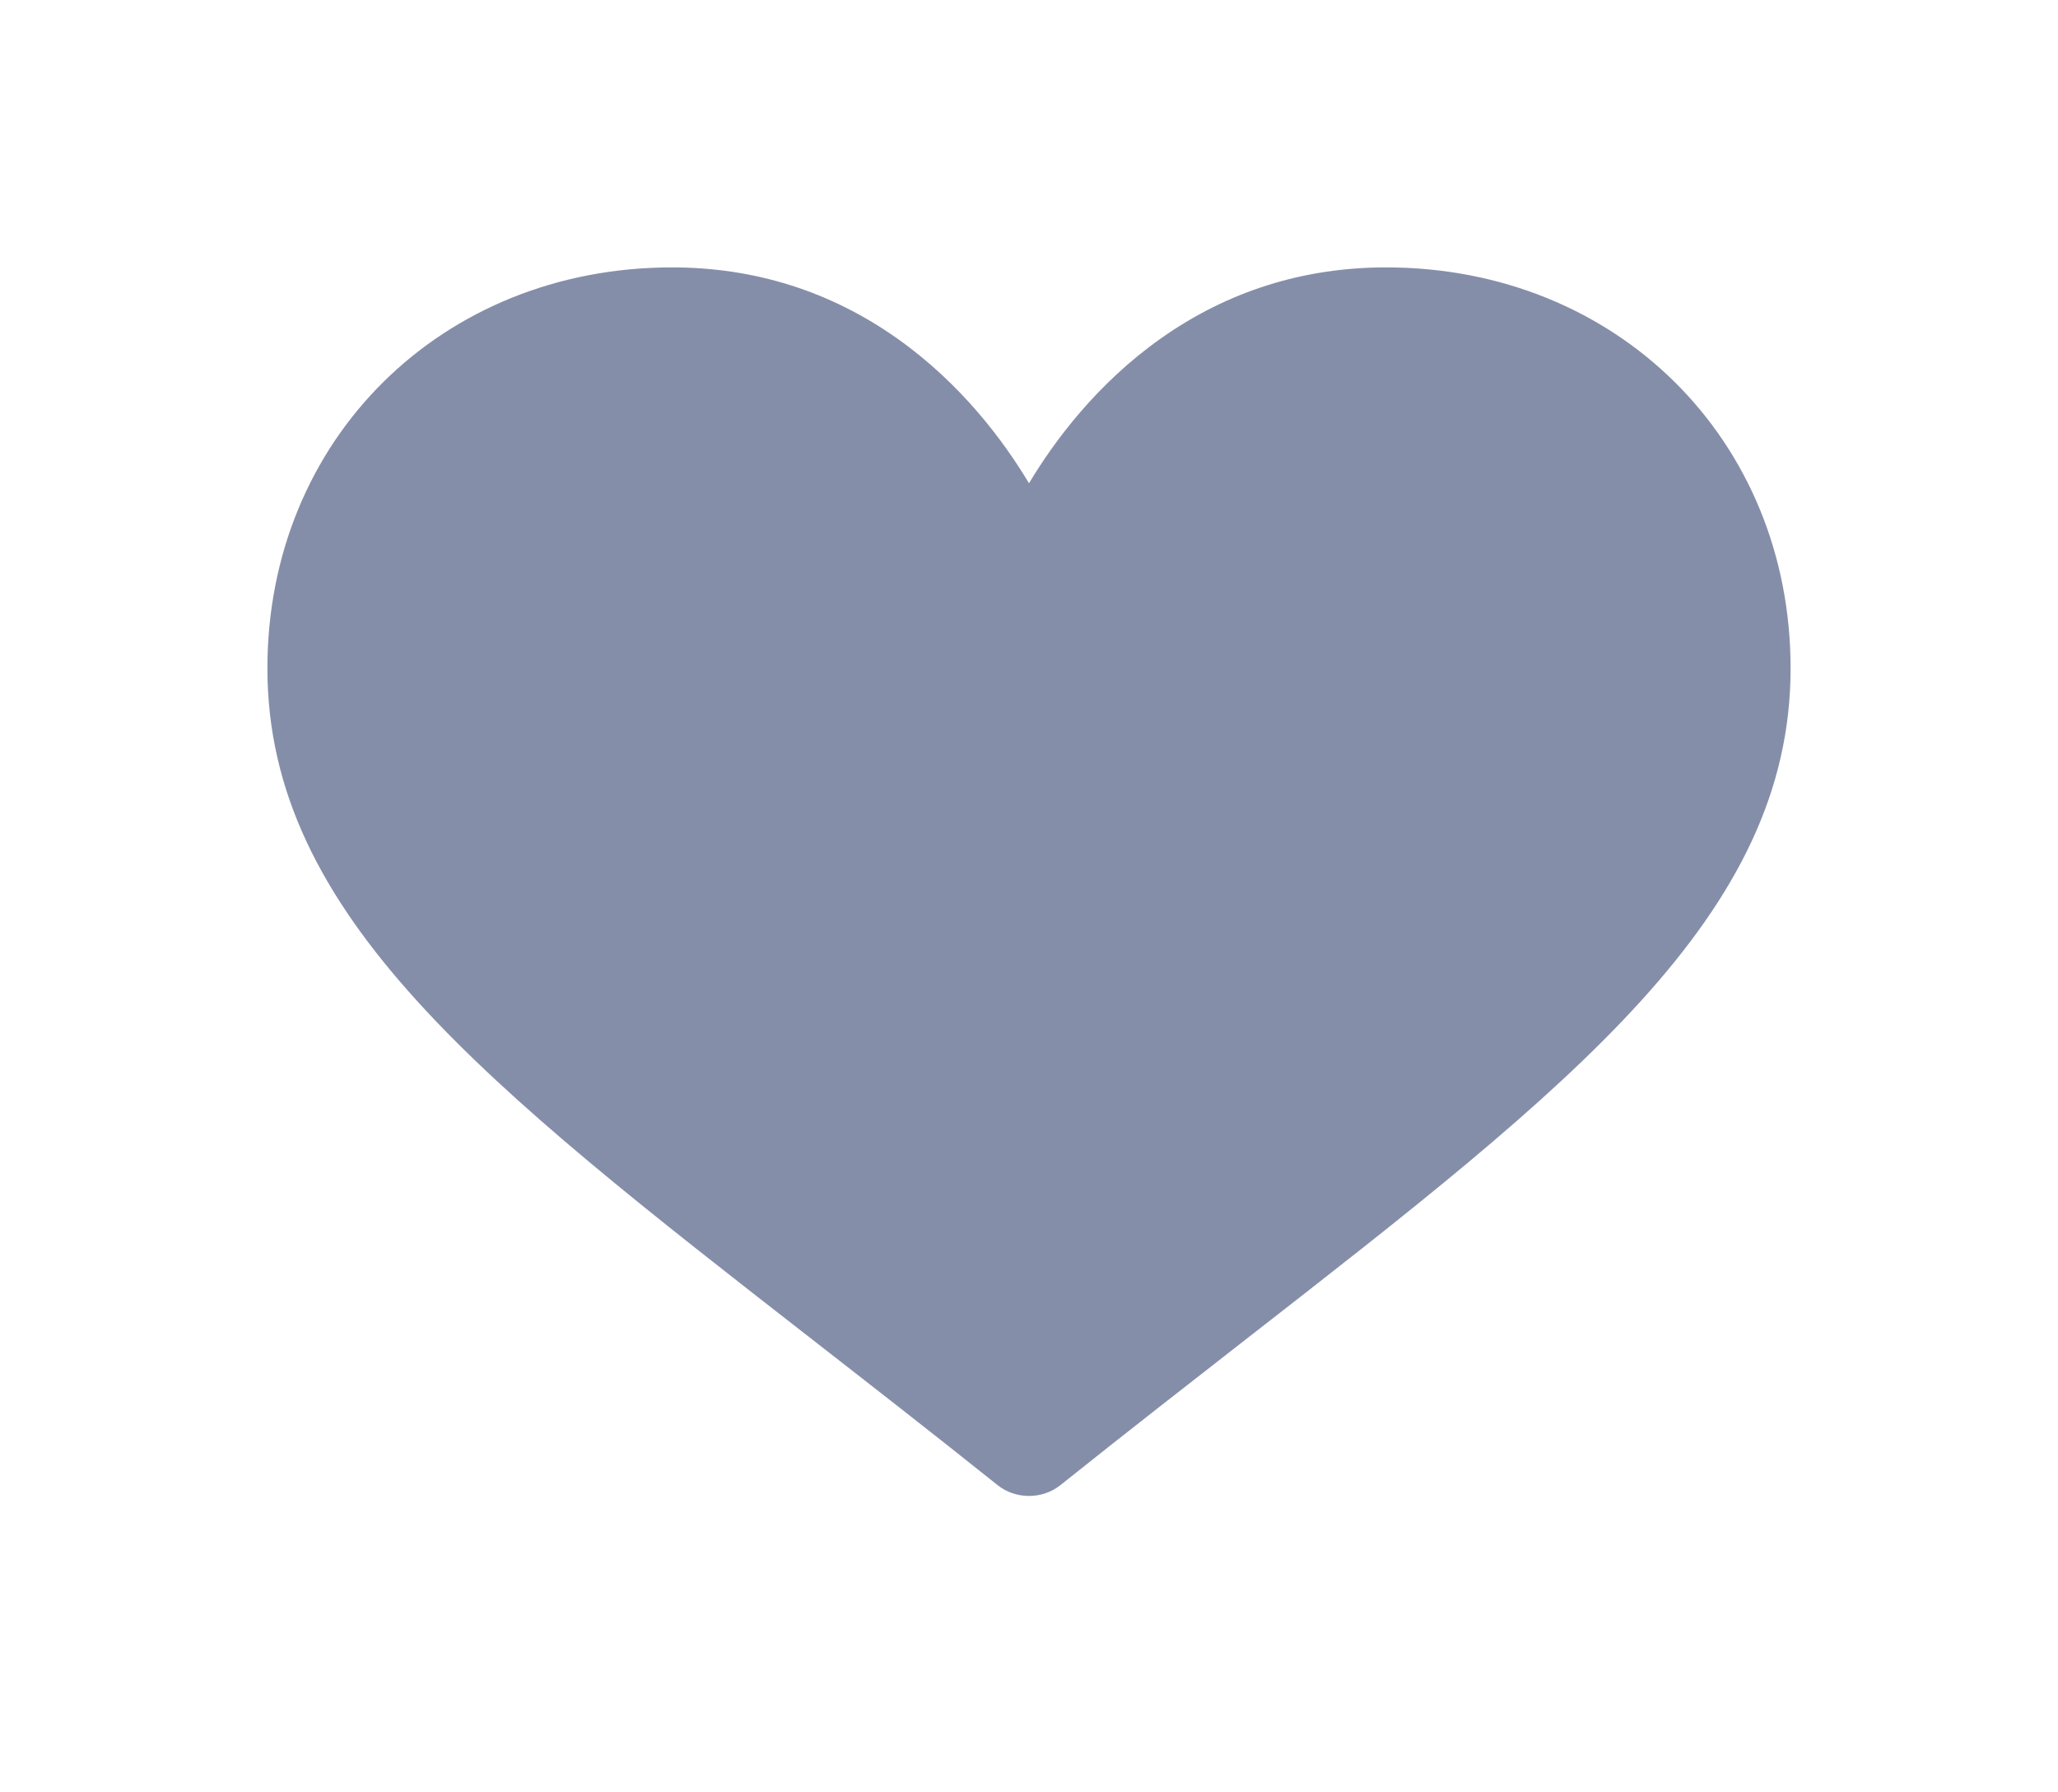 <svg width="31" height="27" viewBox="0 0 31 27" fill="none" xmlns="http://www.w3.org/2000/svg">
<g filter="url(#filter0_f_9_1792)">
<path d="M20.878 4.028C19.633 4.028 18.491 4.388 17.485 5.099C16.52 5.781 15.878 6.649 15.5 7.28C15.122 6.649 14.48 5.781 13.515 5.099C12.509 4.388 11.367 4.028 10.123 4.028C6.648 4.028 4.028 6.624 4.028 10.068C4.028 13.788 7.297 16.333 12.245 20.186C13.085 20.84 14.038 21.582 15.028 22.373C15.159 22.477 15.326 22.535 15.5 22.535C15.674 22.535 15.841 22.477 15.972 22.373C16.962 21.582 17.915 20.84 18.755 20.185C23.703 16.333 26.972 13.788 26.972 10.068C26.972 6.624 24.352 4.028 20.878 4.028Z" fill="#858EA9"/>
</g>
<defs>
<filter id="filter0_f_9_1792" x="0" y="0" width="31" height="26.563" filterUnits="userSpaceOnUse" color-interpolation-filters="sRGB">
<feFlood flood-opacity="0" result="BackgroundImageFix"/>
<feBlend mode="normal" in="SourceGraphic" in2="BackgroundImageFix" result="shape"/>
<feGaussianBlur stdDeviation="2" result="effect1_foregroundBlur_9_1792"/>
</filter>
</defs>
</svg>

